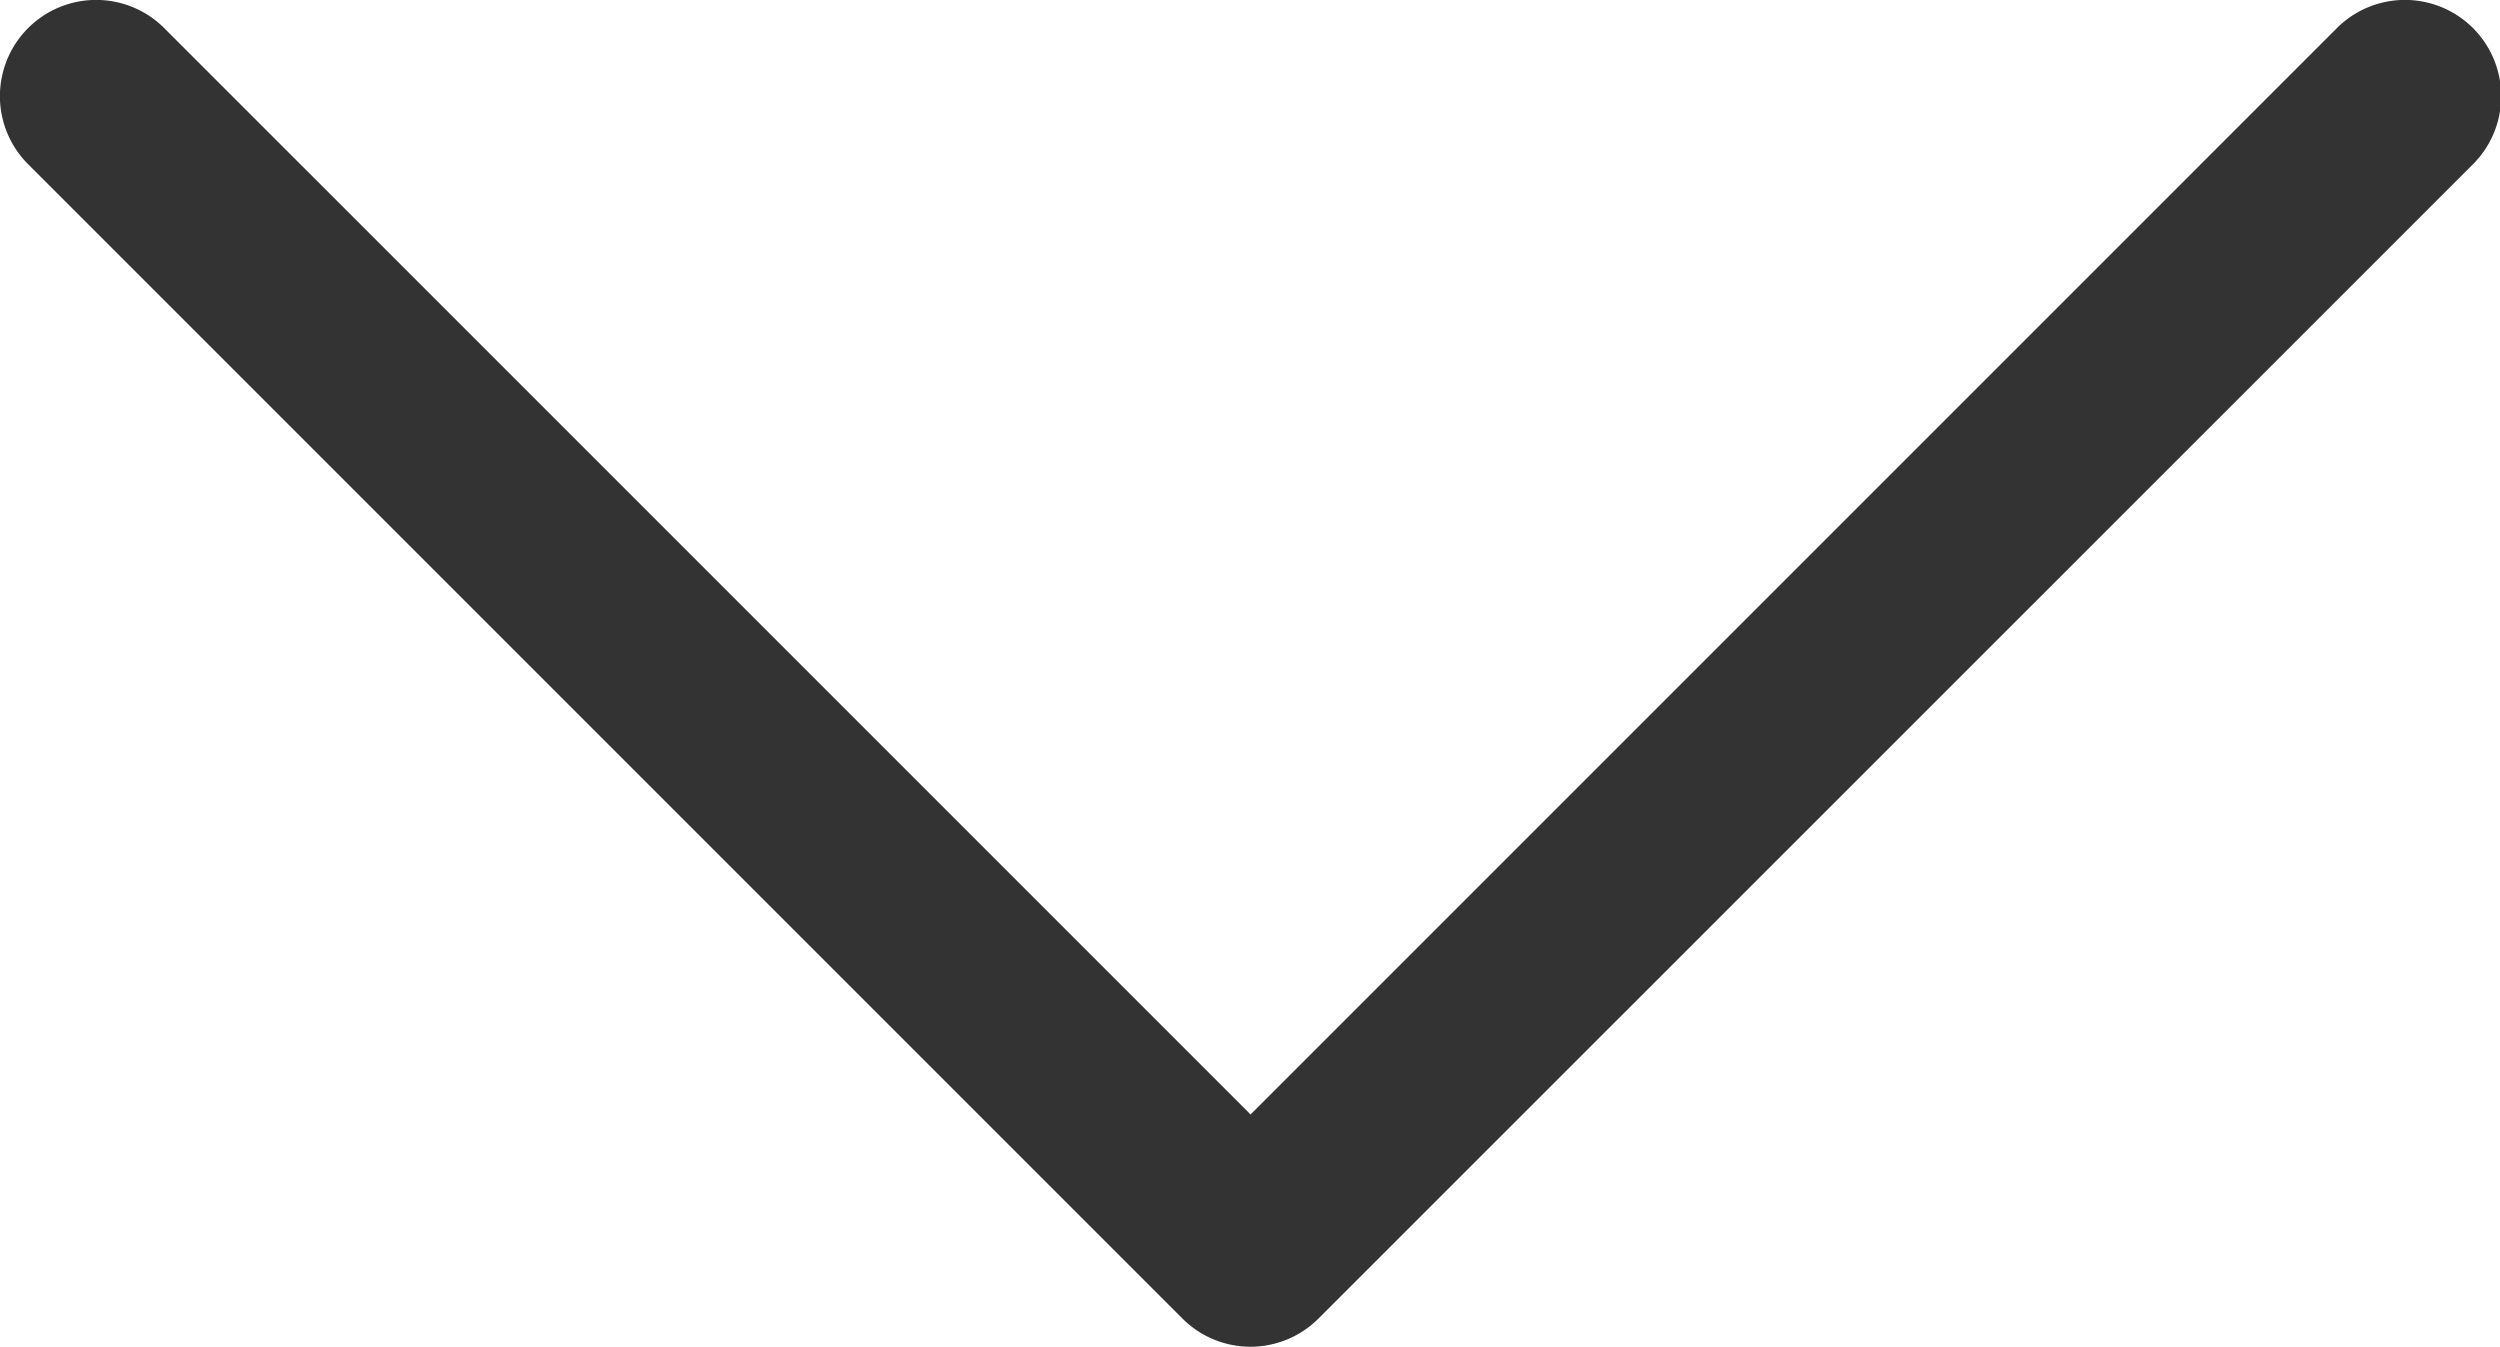 <svg xmlns="http://www.w3.org/2000/svg" width="13.52" height="7.283" viewBox="0 0 13.52 7.283">
  <g id="next" transform="translate(13.52 -102.297) rotate(90)">
    <g id="Group_1831" data-name="Group 1831" transform="translate(102.297 0)">
      <path id="Path_17465" data-name="Path 17465" d="M109.427,6.389,103.185.146a.52.52,0,0,0-.736.736l5.875,5.875-5.875,5.875a.52.52,0,0,0,.736.736l6.243-6.243A.52.52,0,0,0,109.427,6.389Z" transform="translate(-102.297 0)" fill="#333"/>
    </g>
  </g>
</svg>
